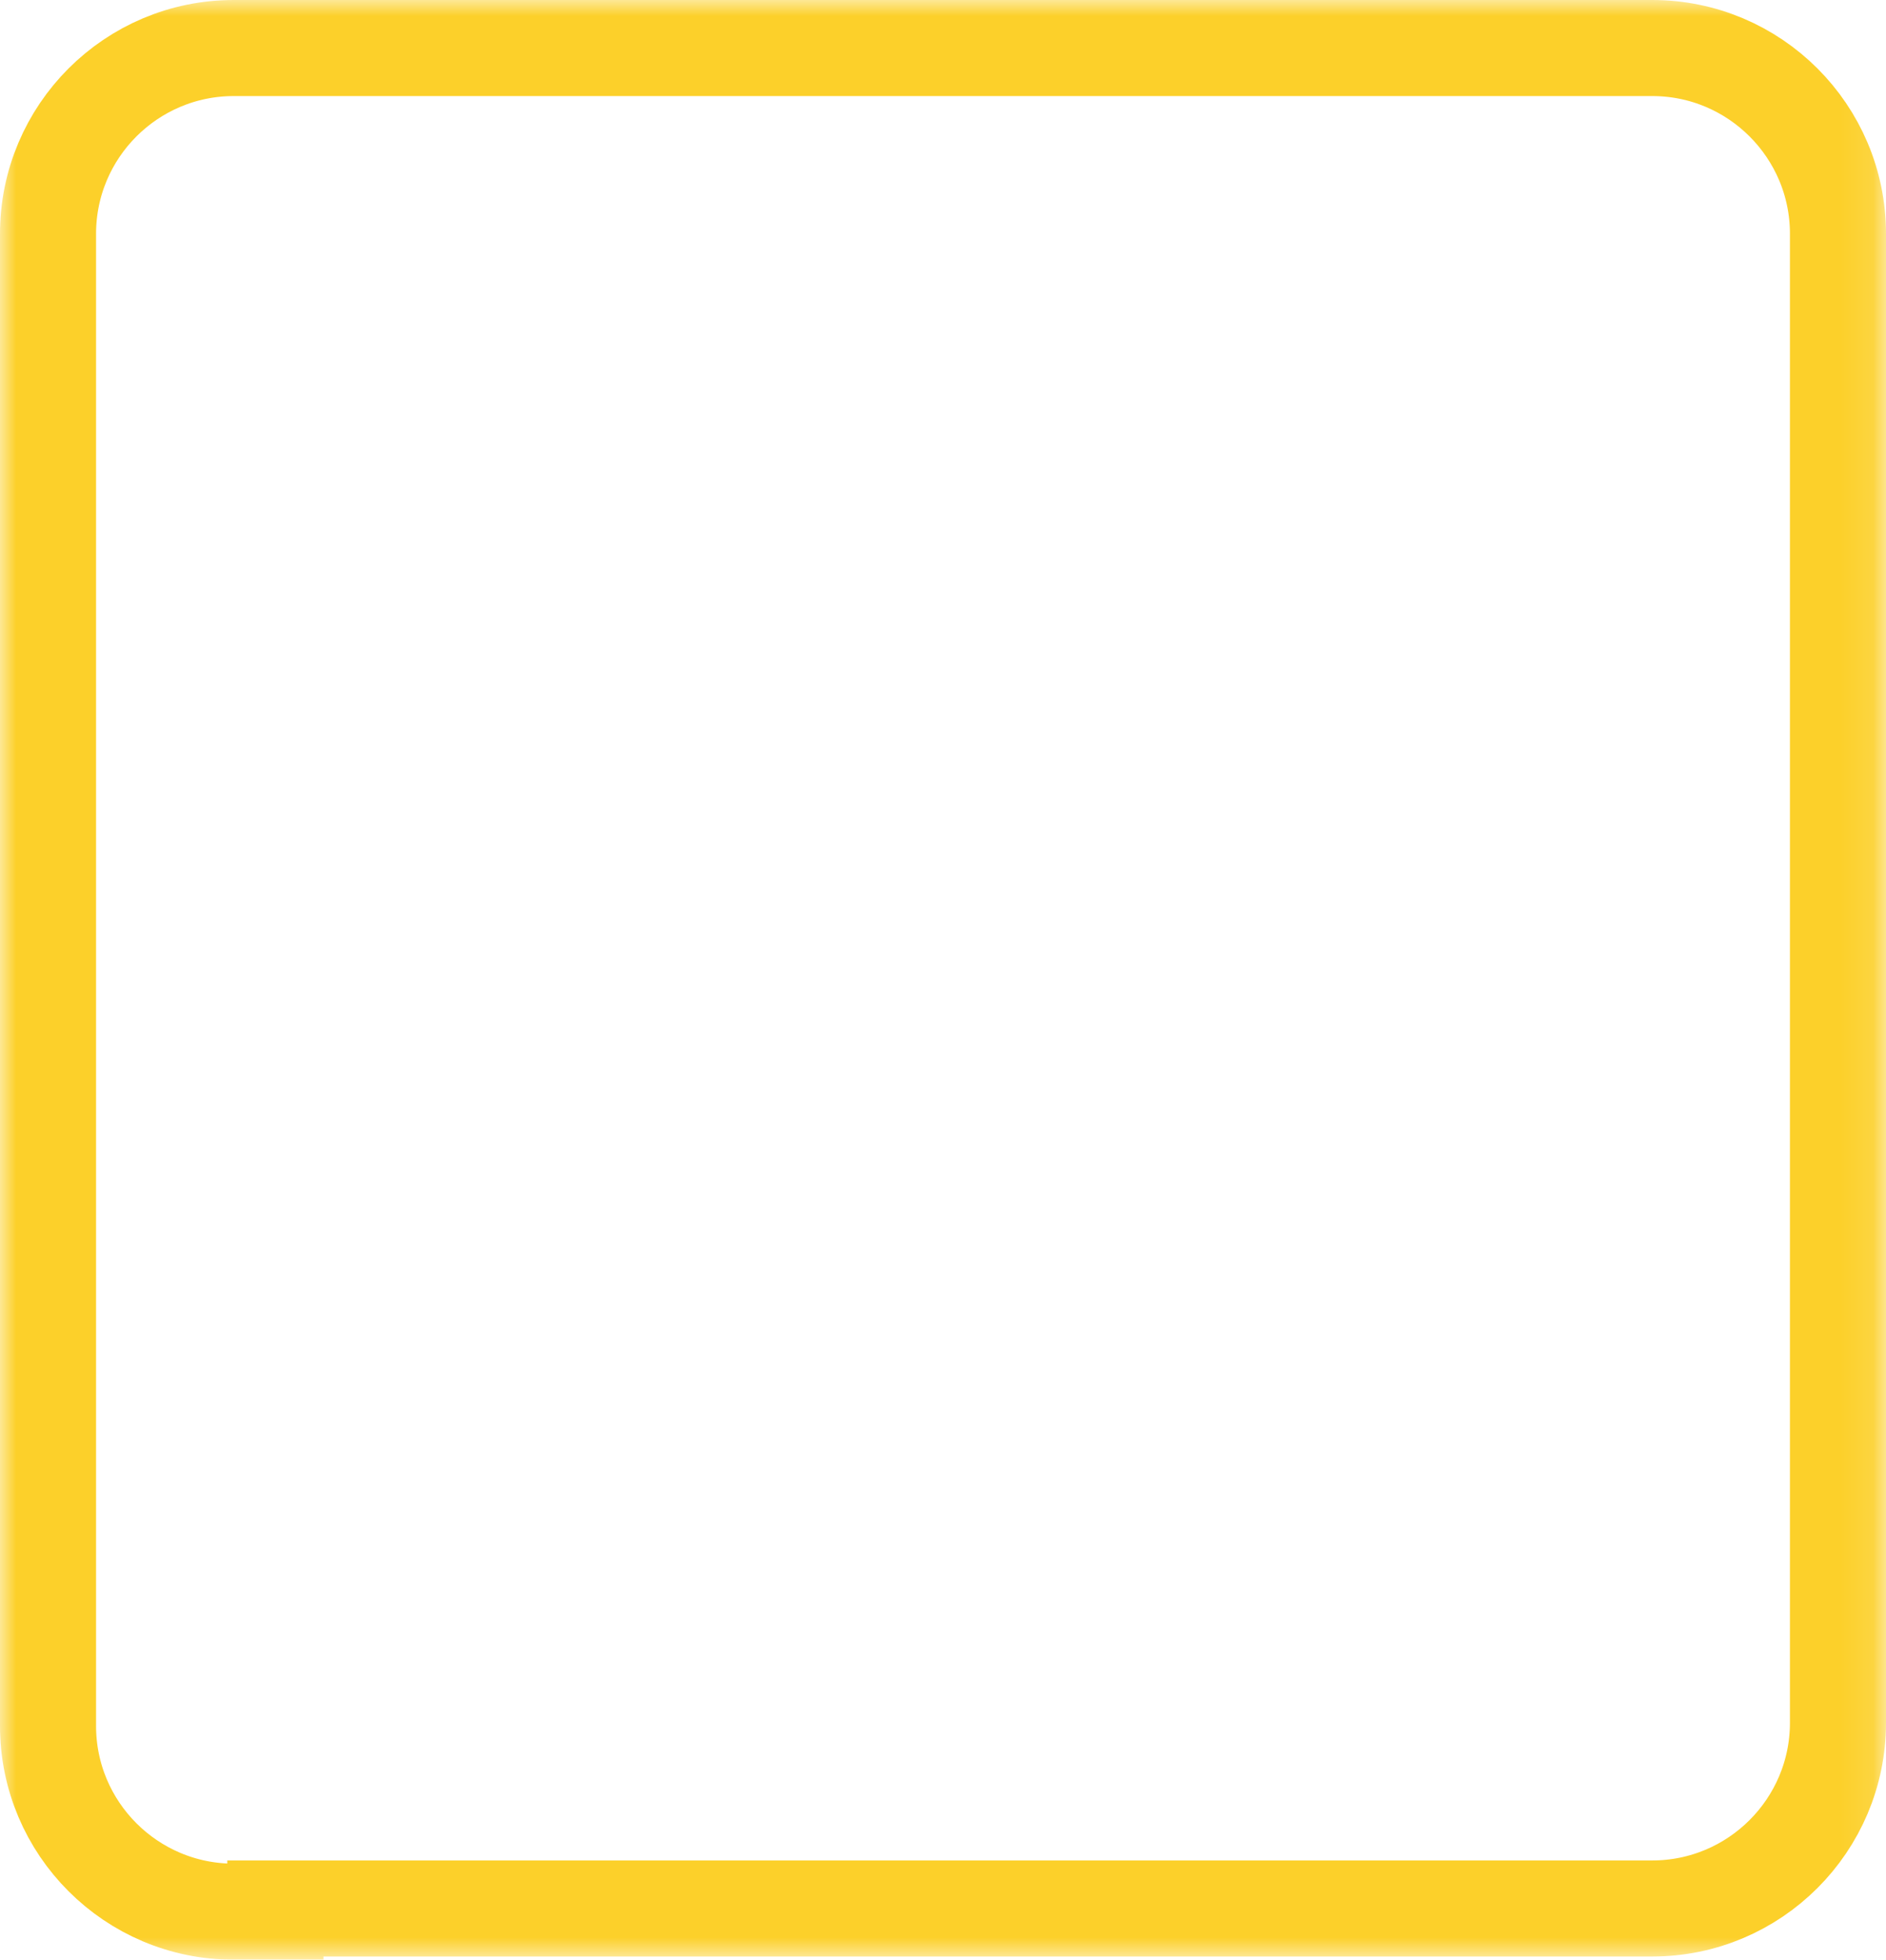 <svg xmlns="http://www.w3.org/2000/svg" xmlns:xlink="http://www.w3.org/1999/xlink" viewBox="0 0 58.9 61.2" enable-background="new 0 0 58.9 61.2"><defs><path id="a" d="M0 0h58.9v61.2H0z"/></defs><clipPath id="c"><use xlink:href="#a" overflow="visible"/></clipPath><defs><filter id="b" filterUnits="userSpaceOnUse" x="-1" y="-9" width="66.9" height="79.2"><feFlood result="back" flood-color="#fff" flood-opacity="1"/><feBlend in="SourceGraphic" in2="back"/></filter></defs><mask maskUnits="userSpaceOnUse" x="-1" y="-9" width="66.9" height="79.2" id="e"><g filter="url(#b)"><linearGradient id="d" gradientUnits="userSpaceOnUse" x1="-504.614" y1="419.659" x2="-503.614" y2="419.659" gradientTransform="matrix(0 -84.131 -84.131 0 35335.883 -42469.89)"><stop offset="0" stop-color="#fff"/><stop offset="1"/></linearGradient><path clip-path="url(#c)" fill="url(#d)" d="M0 0h58.9v61.2H0z"/></g></mask><g clip-path="url(#c)" mask="url(#e)"><defs><path id="f" d="M-1-9h66.9v79.2H-1z"/></defs><clipPath id="g"><use xlink:href="#f" overflow="visible"/></clipPath><path d="M8.6 59.7H7.3c-3.2 0-5.8-2.6-5.8-5.8V7.3c0-3.2 2.6-5.8 5.8-5.8h44.3c3.2 0 5.8 2.6 5.8 5.8v46.5c0 3.2-2.6 5.8-5.8 5.8h-43z" clip-path="url(#g)" fill="none" stroke="#fcd02a" stroke-width="3" stroke-miterlimit="10"/></g></svg>